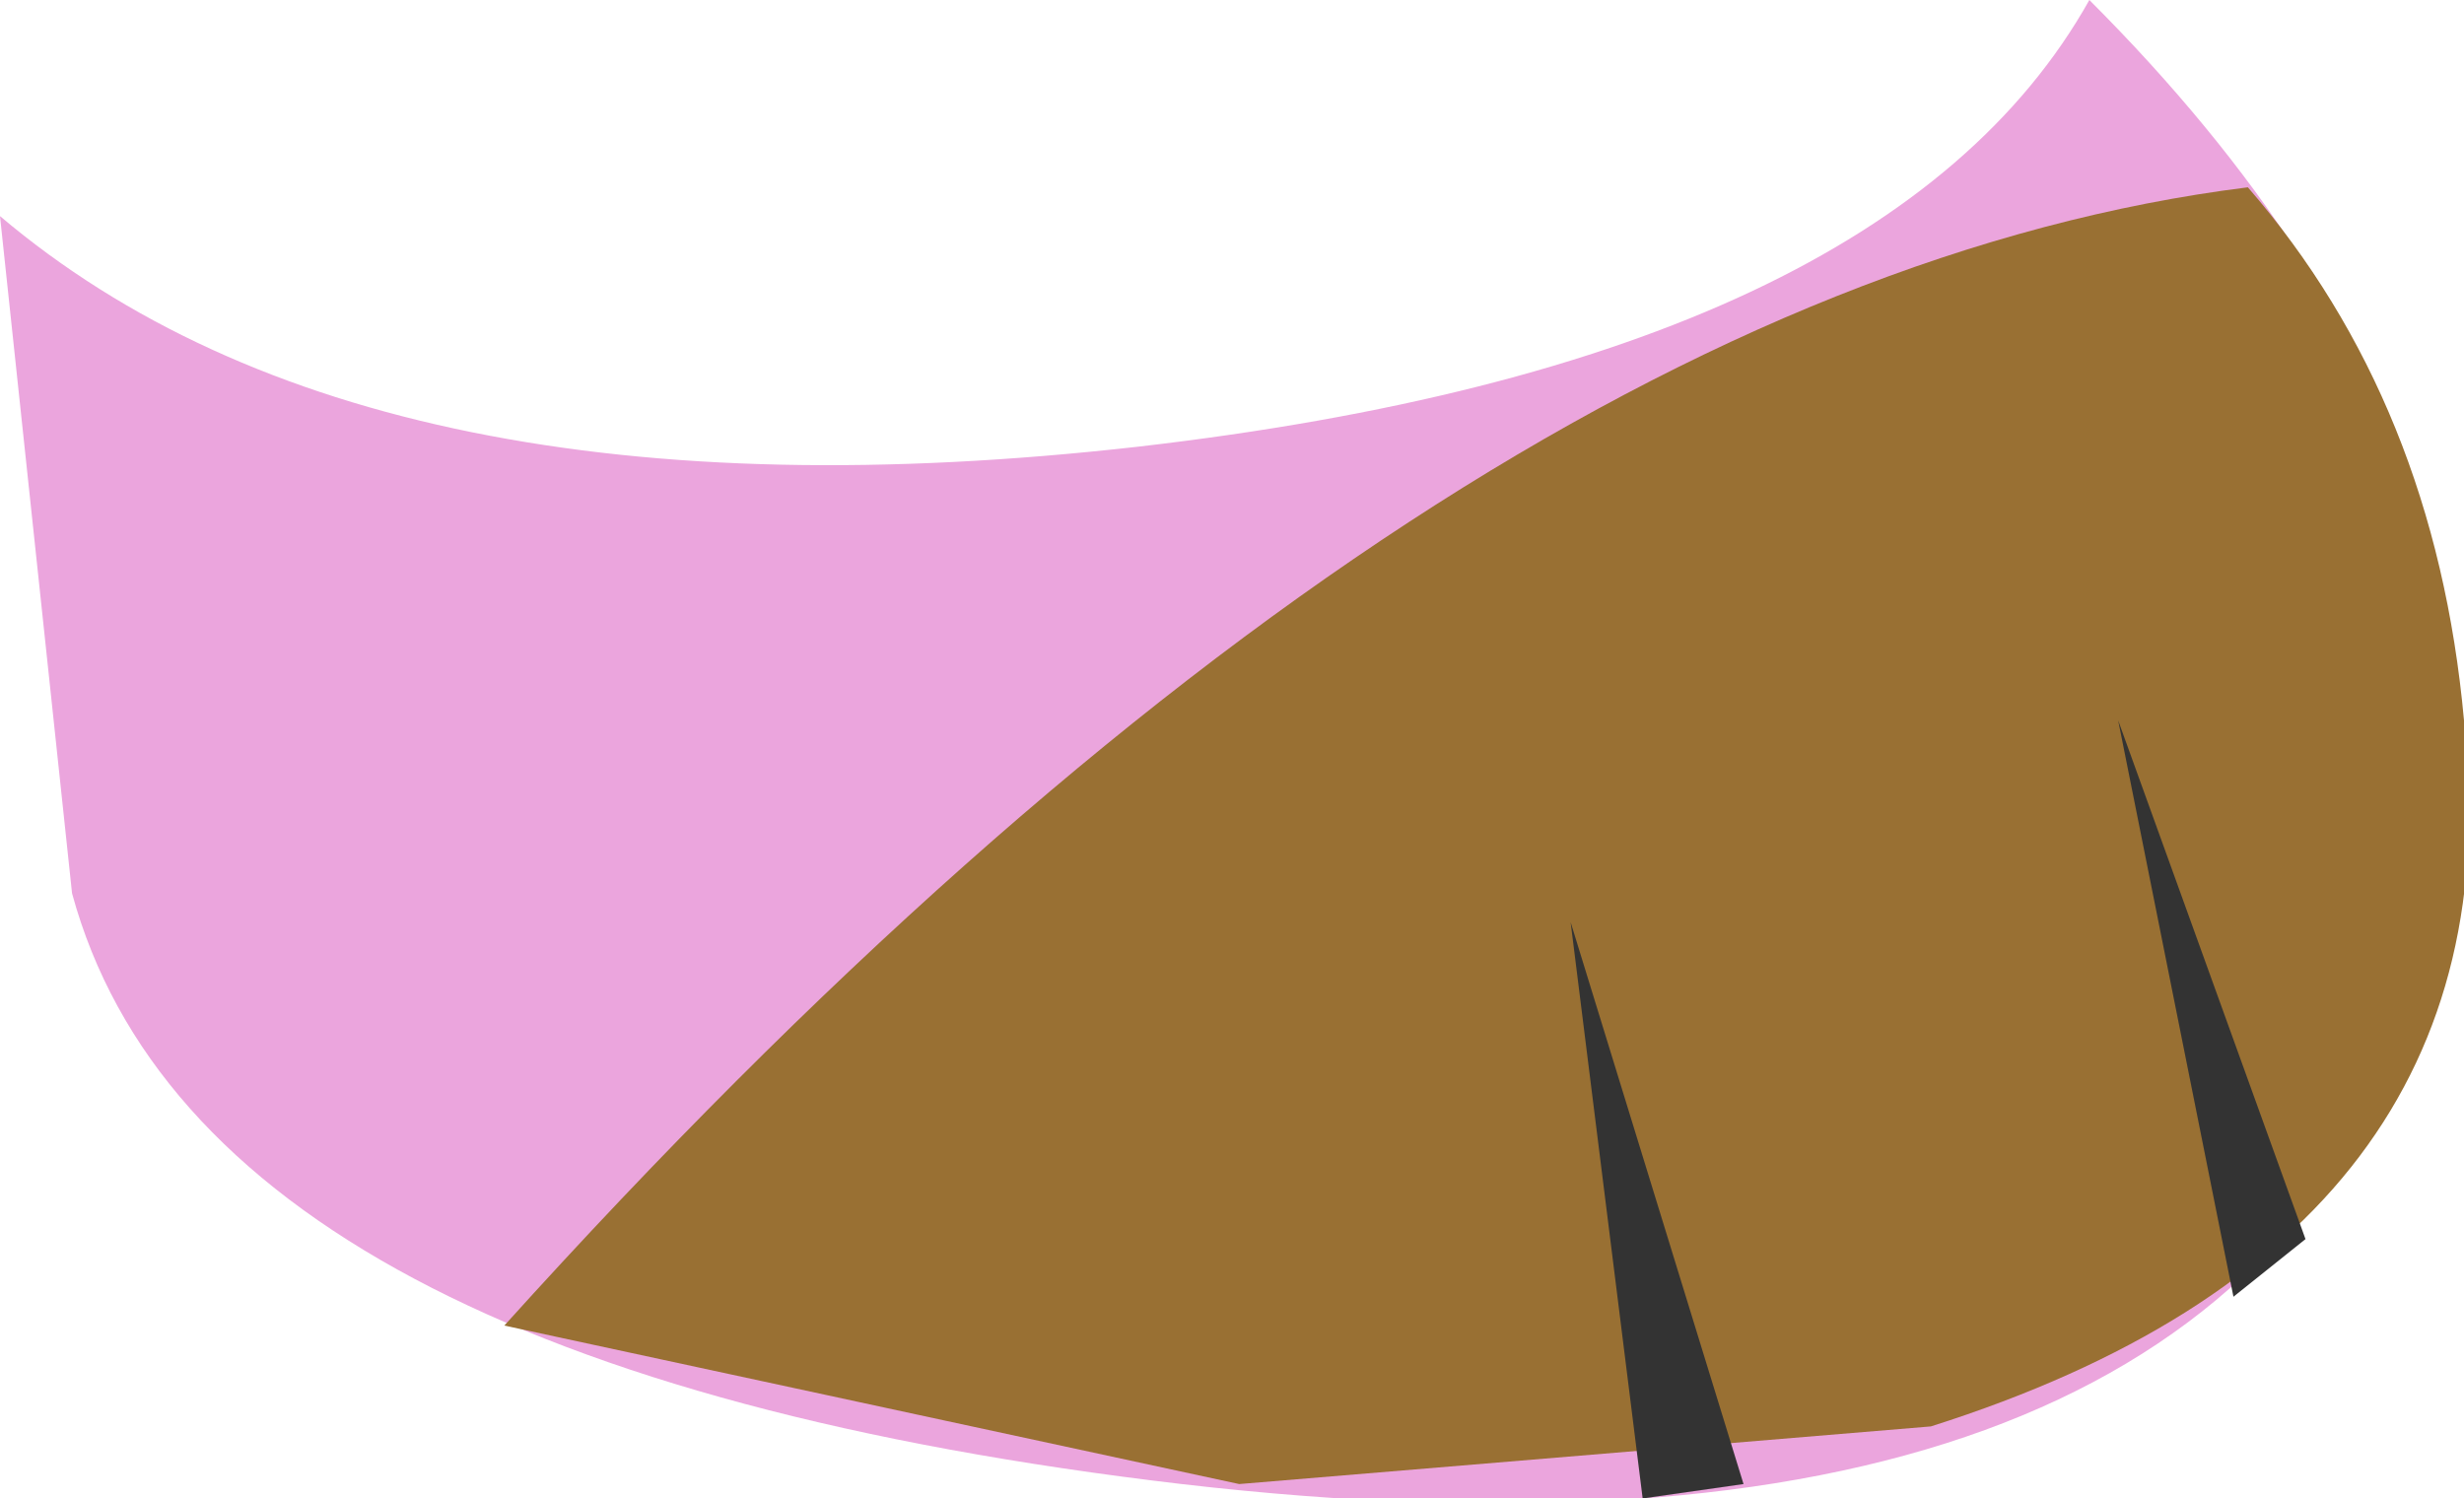 <?xml version="1.0" encoding="UTF-8" standalone="no"?>
<svg xmlns:xlink="http://www.w3.org/1999/xlink" height="20.8px" width="34.2px" xmlns="http://www.w3.org/2000/svg">
  <g transform="matrix(4.0, 0.0, 0.0, 4.0, 17.2, 10.4)">
    <path d="M-4.3 -1.85 Q-3.0 -0.75 -0.35 -1.05 2.25 -1.35 2.95 -2.6 4.7 -0.85 4.05 1.0 3.25 2.95 -0.2 2.55 -3.6 2.15 -4.05 0.5 L-4.3 -1.85" fill="#eba5dd" fill-rule="evenodd" stroke="none"/>
    <path d="M3.5 -1.95 Q4.15 -1.2 4.25 -0.1 4.45 1.7 2.4 2.35 L0.0 2.55 -2.55 2.0 Q0.7 -1.6 3.5 -1.95" fill="#997033" fill-rule="evenodd" stroke="none"/>
    <path d="M1.75 2.55 L1.4 2.6 1.15 0.6 1.75 2.55 M3.7 1.7 L3.45 1.9 3.05 -0.1 3.7 1.7" fill="#333333" fill-rule="evenodd" stroke="none"/>
  </g>
</svg>
